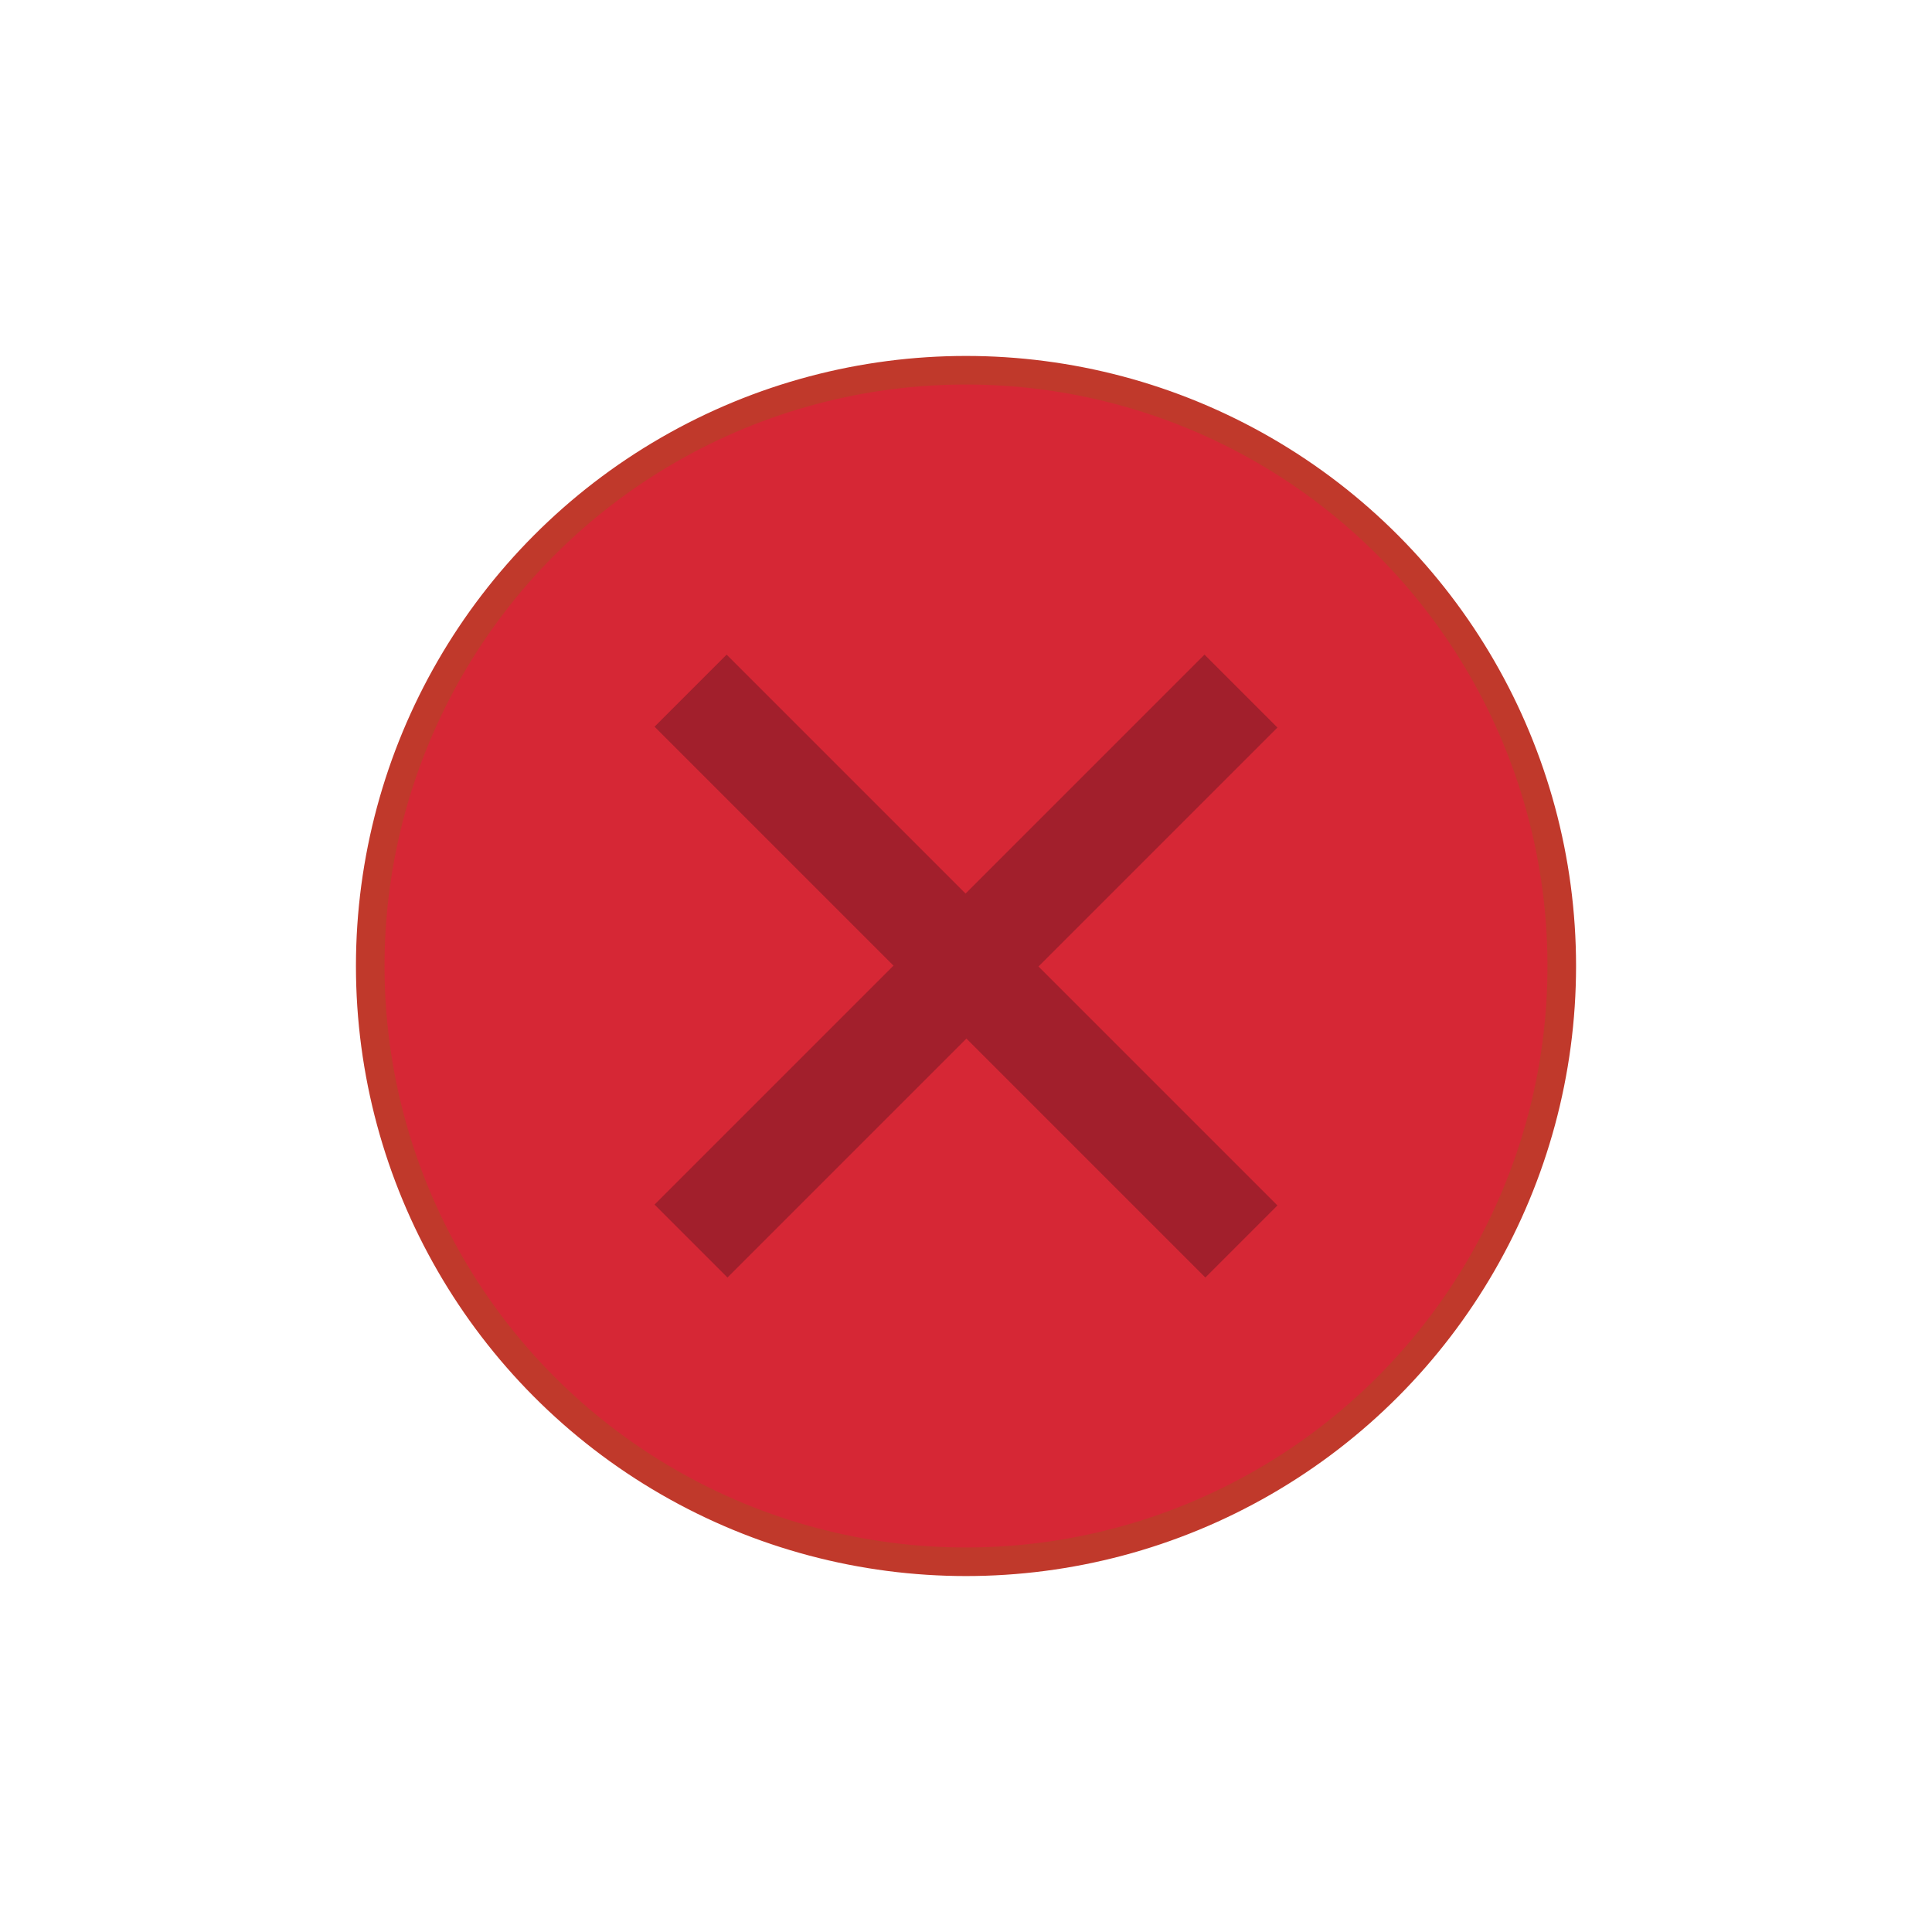 <?xml version="1.0" encoding="UTF-8" standalone="no"?>
<svg
   xmlns:dc="http://purl.org/dc/elements/1.1/"
   xmlns:cc="http://creativecommons.org/ns#"
   xmlns:rdf="http://www.w3.org/1999/02/22-rdf-syntax-ns#"
   xmlns:svg="http://www.w3.org/2000/svg"
   xmlns="http://www.w3.org/2000/svg"
   viewBox="0 0 19 19"
   version="1.1"
   id="svg4875"
   height="19"
   width="19">
  <defs
     id="defs4877" />
  <g
     style="fill:#d62735;fill-opacity:0.996"
     transform="translate(287.357,-522.862)"
     id="layer1">
    <ellipse
       ry="5.859"
       rx="5.859"
       cy="532.362"
       cx="-277.857"
       id="path4157"
       style="fill:#d62735;stroke:#c0392b;stroke-width:0.281;stroke-miterlimit:4;stroke-dasharray:none;stroke-opacity:1;fill-opacity:0.996" />
  </g>
  <g
     transform="matrix(0.216,-0.216,0.216,0.216,14.649,5.807)"
     style="font-style:normal;font-weight:normal;font-size:40px;line-height:125%;font-family:sans-serif;letter-spacing:0px;word-spacing:0px;fill:#a21f2c;fill-opacity:1;stroke:none;stroke-width:1px;stroke-linecap:butt;stroke-linejoin:miter;stroke-opacity:1"
     id="text3368">
    <path
       d="m -18.829,-15.908 0,10.879 10.879,0 0,3.32 -10.879,0 0,10.879 -3.281,0 0,-10.879 -10.879,0 0,-3.32 10.879,0 0,-10.879 3.281,0 z"
       id="path3373"
       style="fill:#a21f2c;fill-opacity:1" />
  </g>
</svg>

